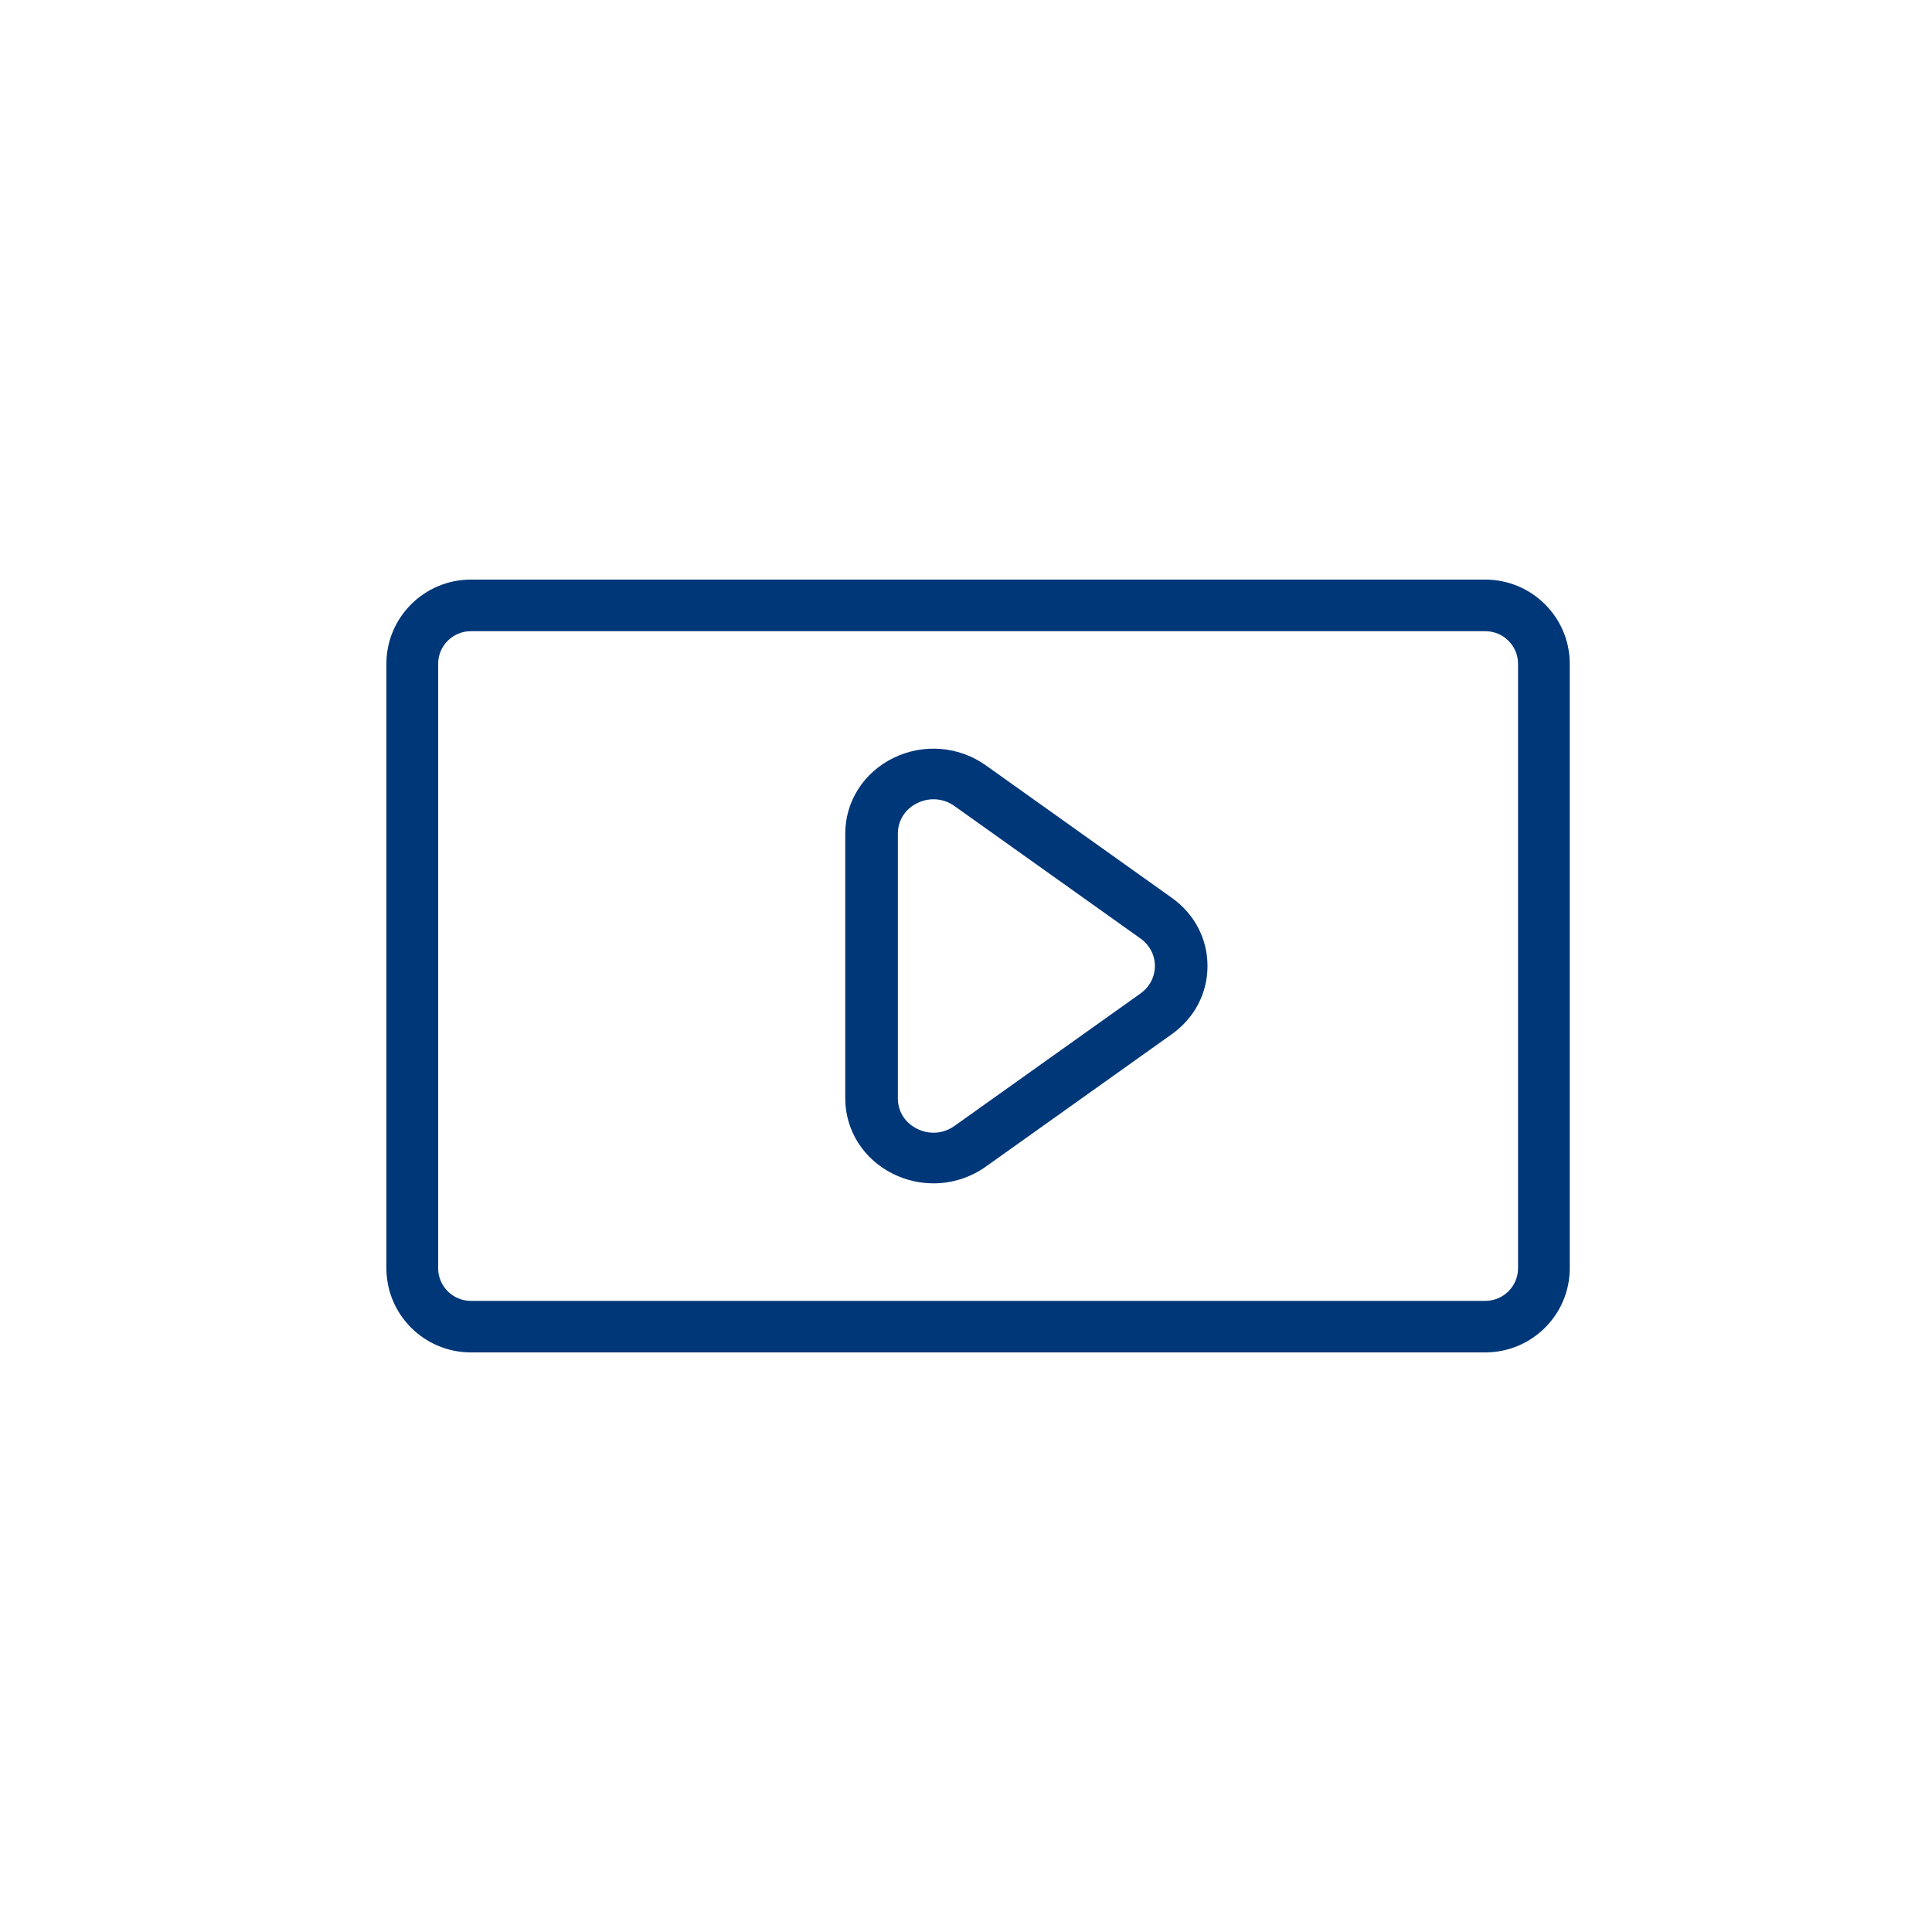 <?xml version="1.0" encoding="UTF-8"?>
<svg width="80px" height="80px" viewBox="0 0 80 80" version="1.1" xmlns="http://www.w3.org/2000/svg" xmlns:xlink="http://www.w3.org/1999/xlink">
    <!-- Generator: Sketch 43.2 (39069) - http://www.bohemiancoding.com/sketch -->
    <title>ill/dark/start</title>
    <desc>Created with Sketch.</desc>
    <defs></defs>
    <g id="Symbols" stroke="none" stroke-width="1" fill="none" fill-rule="evenodd">
        <g id="ill/dark/start">
            <g id="Group-4">
                <rect id="Rectangle-3" x="0" y="0" width="80" height="80"></rect>
                <path d="M19.497,26.136 C18.75,26.136 18.143,26.741 18.143,27.485 L18.143,52.515 C18.143,53.259 18.75,53.866 19.497,53.866 L61.503,53.866 C62.251,53.866 62.859,53.259 62.859,52.515 L62.859,27.485 C62.859,26.741 62.251,26.136 61.503,26.136 L19.497,26.136 Z M61.503,56 L19.497,56 C17.568,56 16,54.437 16,52.515 L16,27.485 C16,25.564 17.568,24 19.497,24 L61.503,24 C63.432,24 65,25.564 65,27.485 L65,52.515 C65,54.437 63.432,56 61.503,56 L61.503,56 Z" id="Fill-1" fill="#003778"></path>
                <path d="M38.655,33.096 C38.43,33.096 38.202,33.148 37.987,33.252 C37.482,33.497 37.179,33.971 37.179,34.517 L37.179,45.482 C37.179,46.029 37.482,46.502 37.987,46.747 C38.495,46.994 39.07,46.947 39.525,46.621 L47.225,41.138 C47.603,40.868 47.821,40.453 47.821,40 C47.821,39.546 47.603,39.13 47.225,38.861 L39.525,33.378 C39.263,33.191 38.962,33.096 38.655,33.096 M38.654,49 C38.094,49 37.53,48.875 37.007,48.62 C35.768,48.02 35,46.817 35,45.482 L35,34.517 C35,33.183 35.768,31.979 37.007,31.379 C38.245,30.779 39.707,30.898 40.822,31.692 L48.52,37.175 C49.461,37.844 50,38.873 50,40 C50,41.126 49.461,42.156 48.52,42.825 L40.822,48.307 C40.178,48.766 39.419,48.999 38.654,49" id="Fill-4" fill="#003778"></path>
            </g>
        </g>
    </g>
</svg>